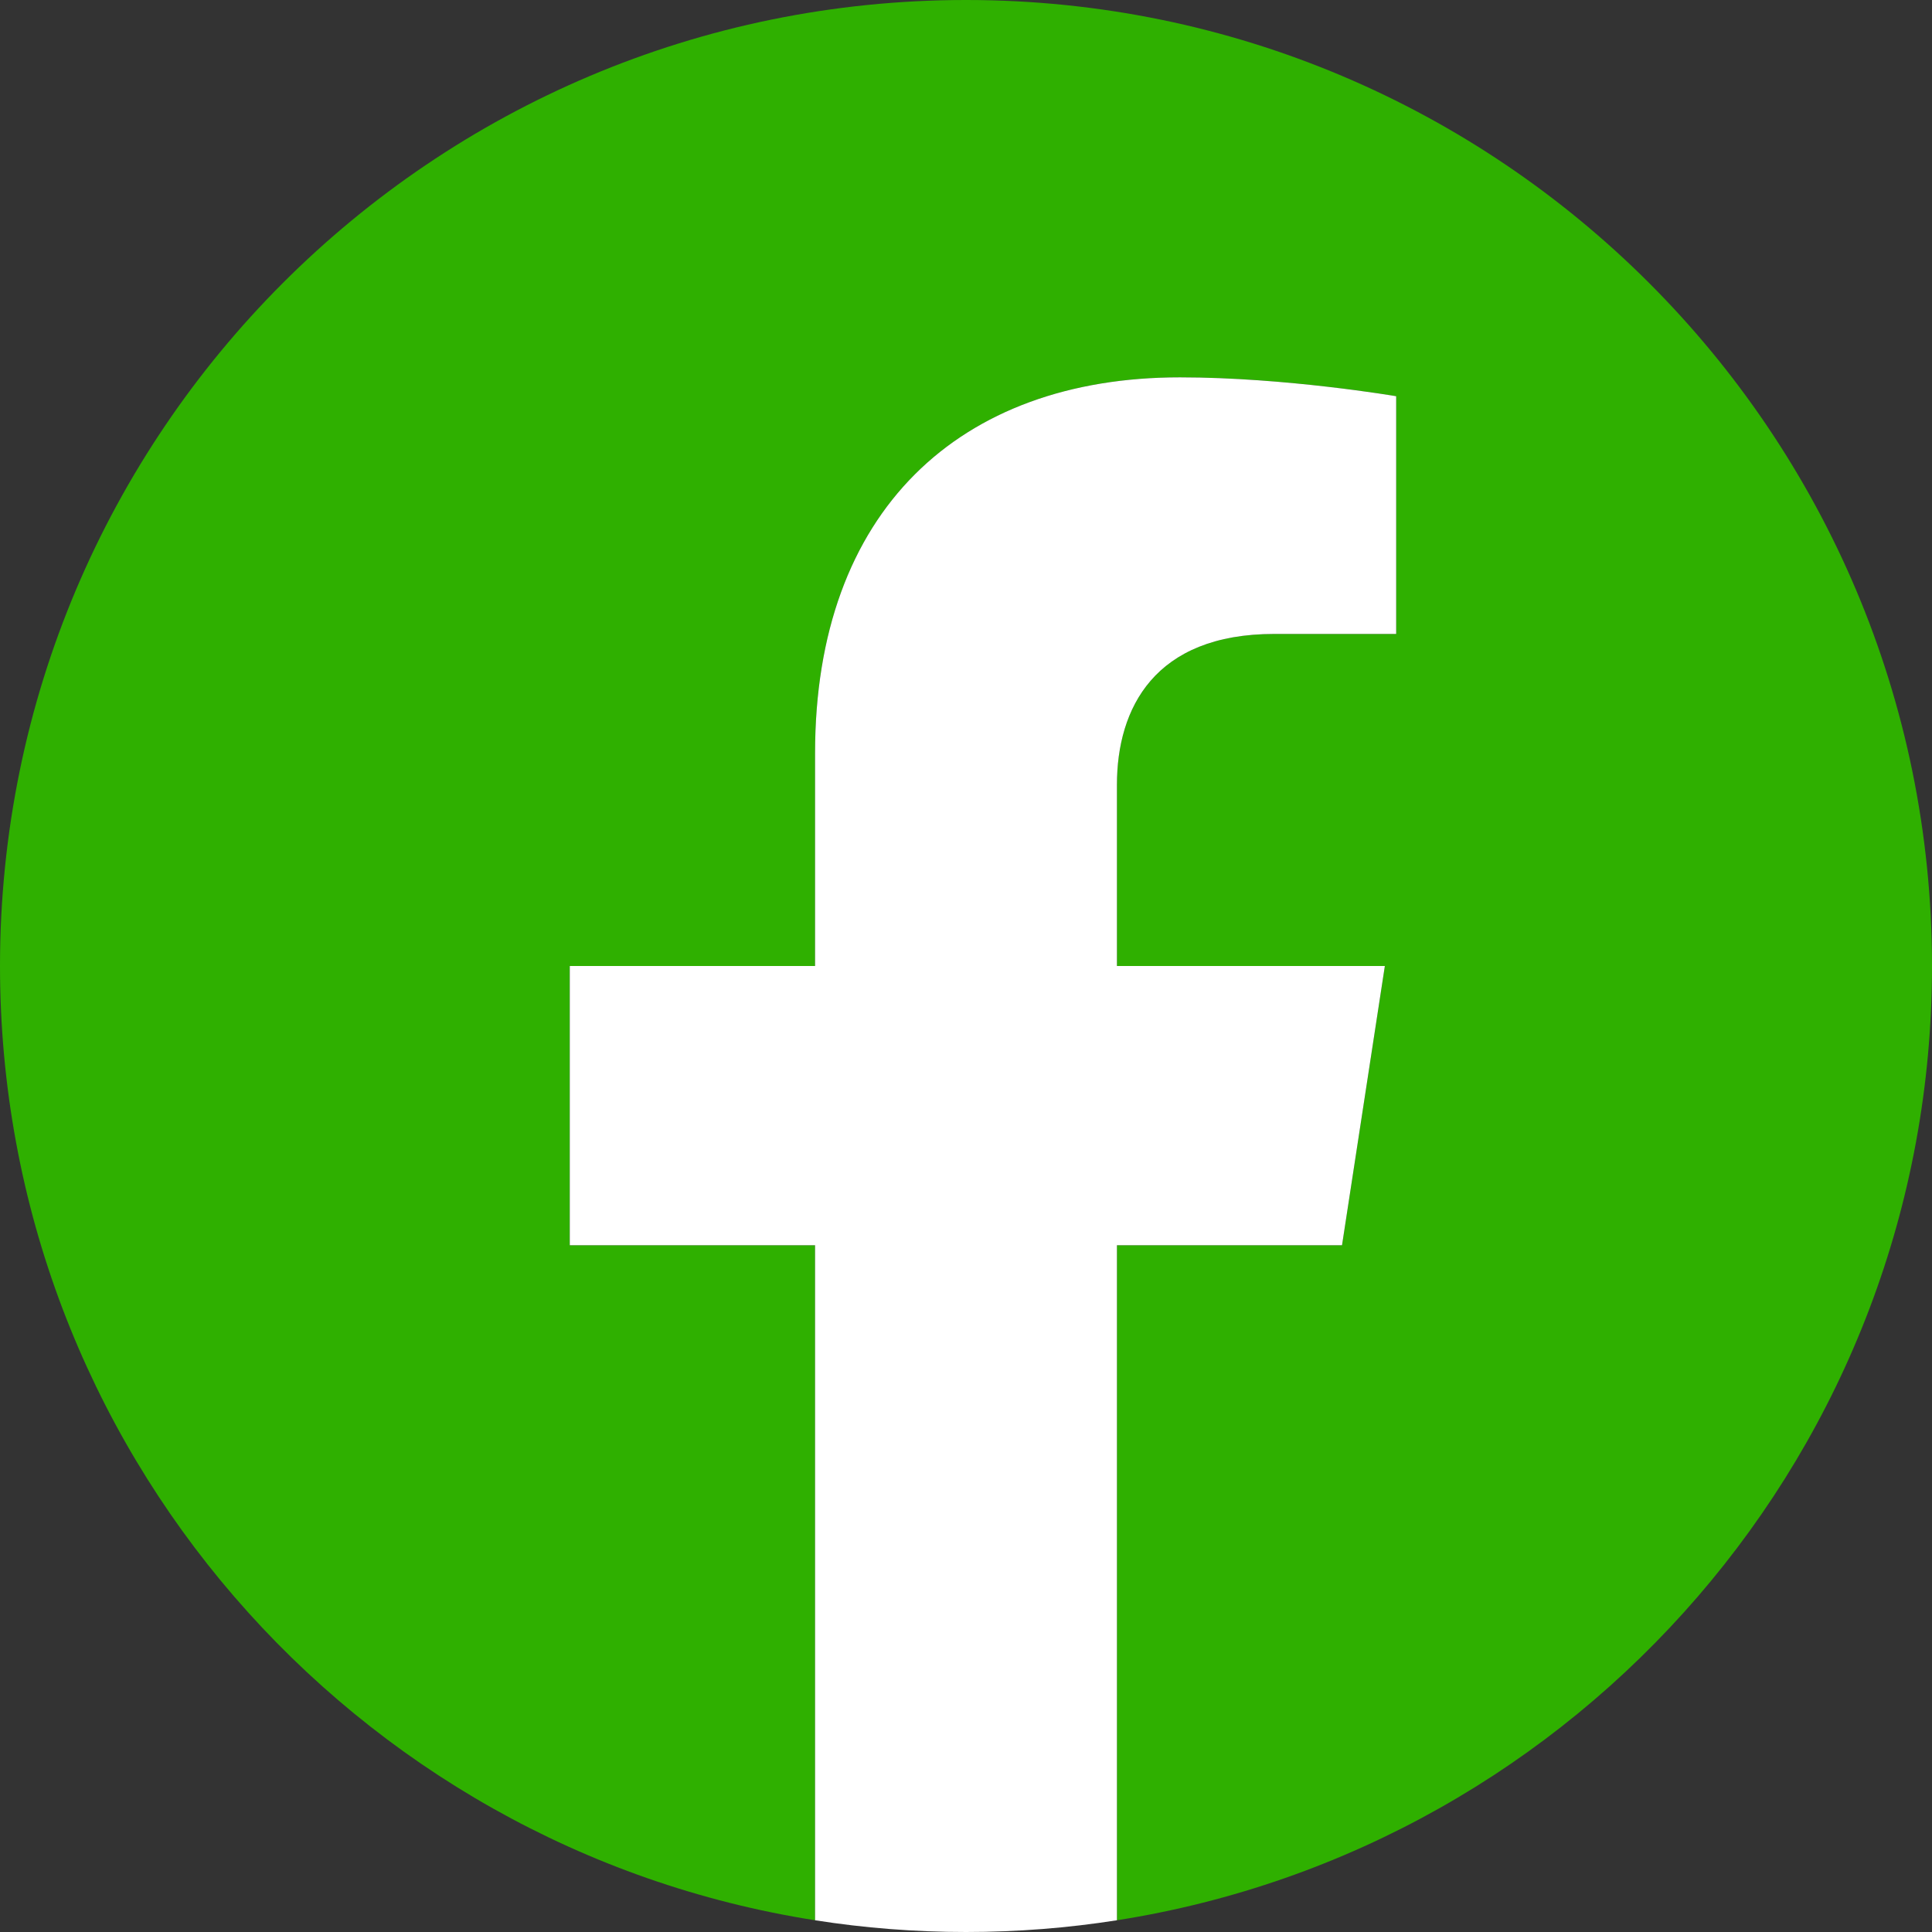 <?xml version="1.0" encoding="UTF-8" standalone="no"?>
<svg
   xmlns:dc="http://purl.org/dc/elements/1.1/"
   xmlns:cc="http://creativecommons.org/ns#"
   xmlns:rdf="http://www.w3.org/1999/02/22-rdf-syntax-ns#"
   xmlns:svg="http://www.w3.org/2000/svg"
   xmlns="http://www.w3.org/2000/svg"
   xmlns:sodipodi="http://sodipodi.sourceforge.net/DTD/sodipodi-0.dtd"
   xmlns:inkscape="http://www.inkscape.org/namespaces/inkscape"
   inkscape:version="1.0 (4035a4fb49, 2020-05-01)"
   sodipodi:docname="official_fb_icon.svg"
   xml:space="preserve"
   style="enable-background:new 0 0 1024 1024;"
   viewBox="0 0 1024 1024"
   y="0px"
   x="0px"
   id="Ebene_1"
   version="1.1"><rect x="0" y="0" width="1024" height="1024" fill="#333333" stroke="none"/><defs
   id="defs13" /><sodipodi:namedview
   inkscape:current-layer="g8"
   inkscape:window-maximized="0"
   inkscape:window-y="0"
   inkscape:window-x="0"
   inkscape:cy="512"
   inkscape:cx="512"
   inkscape:zoom="0.71777344"
   showgrid="false"
   id="namedview11"
   inkscape:window-height="1008"
   inkscape:window-width="1882"
   inkscape:pageshadow="2"
   inkscape:pageopacity="0"
   guidetolerance="10"
   gridtolerance="10"
   objecttolerance="10"
   borderopacity="1"
   bordercolor="#666666"
   pagecolor="#ffffff" />
<style
   id="style2"
   type="text/css">
	.st0{fill:#FFFFFF;}
</style>
<g
   id="g8">
	<path
   style="fill:#2fb000;fill-opacity:1"
   id="path4"
   d="M1024,512C1024,229.23,794.77,0,512,0S0,229.23,0,512c0,255.55,187.23,467.37,432,505.78V660H302V512h130V399.2   C432,270.88,508.44,200,625.39,200C681.41,200,740,210,740,210v126h-64.56c-63.6,0-83.44,39.47-83.44,79.96V512h142l-22.7,148H592   v357.78C836.77,979.37,1024,767.55,1024,512z" />
	<path
   id="path6"
   d="M711.3,660L734,512H592v-96.04c0-40.49,19.84-79.96,83.44-79.96H740V210c0,0-58.59-10-114.61-10   C508.44,200,432,270.88,432,399.2V512H302v148h130v357.78c26.07,4.09,52.78,6.22,80,6.22s53.93-2.13,80-6.22V660H711.3z"
   class="st0" />
</g>
</svg>

